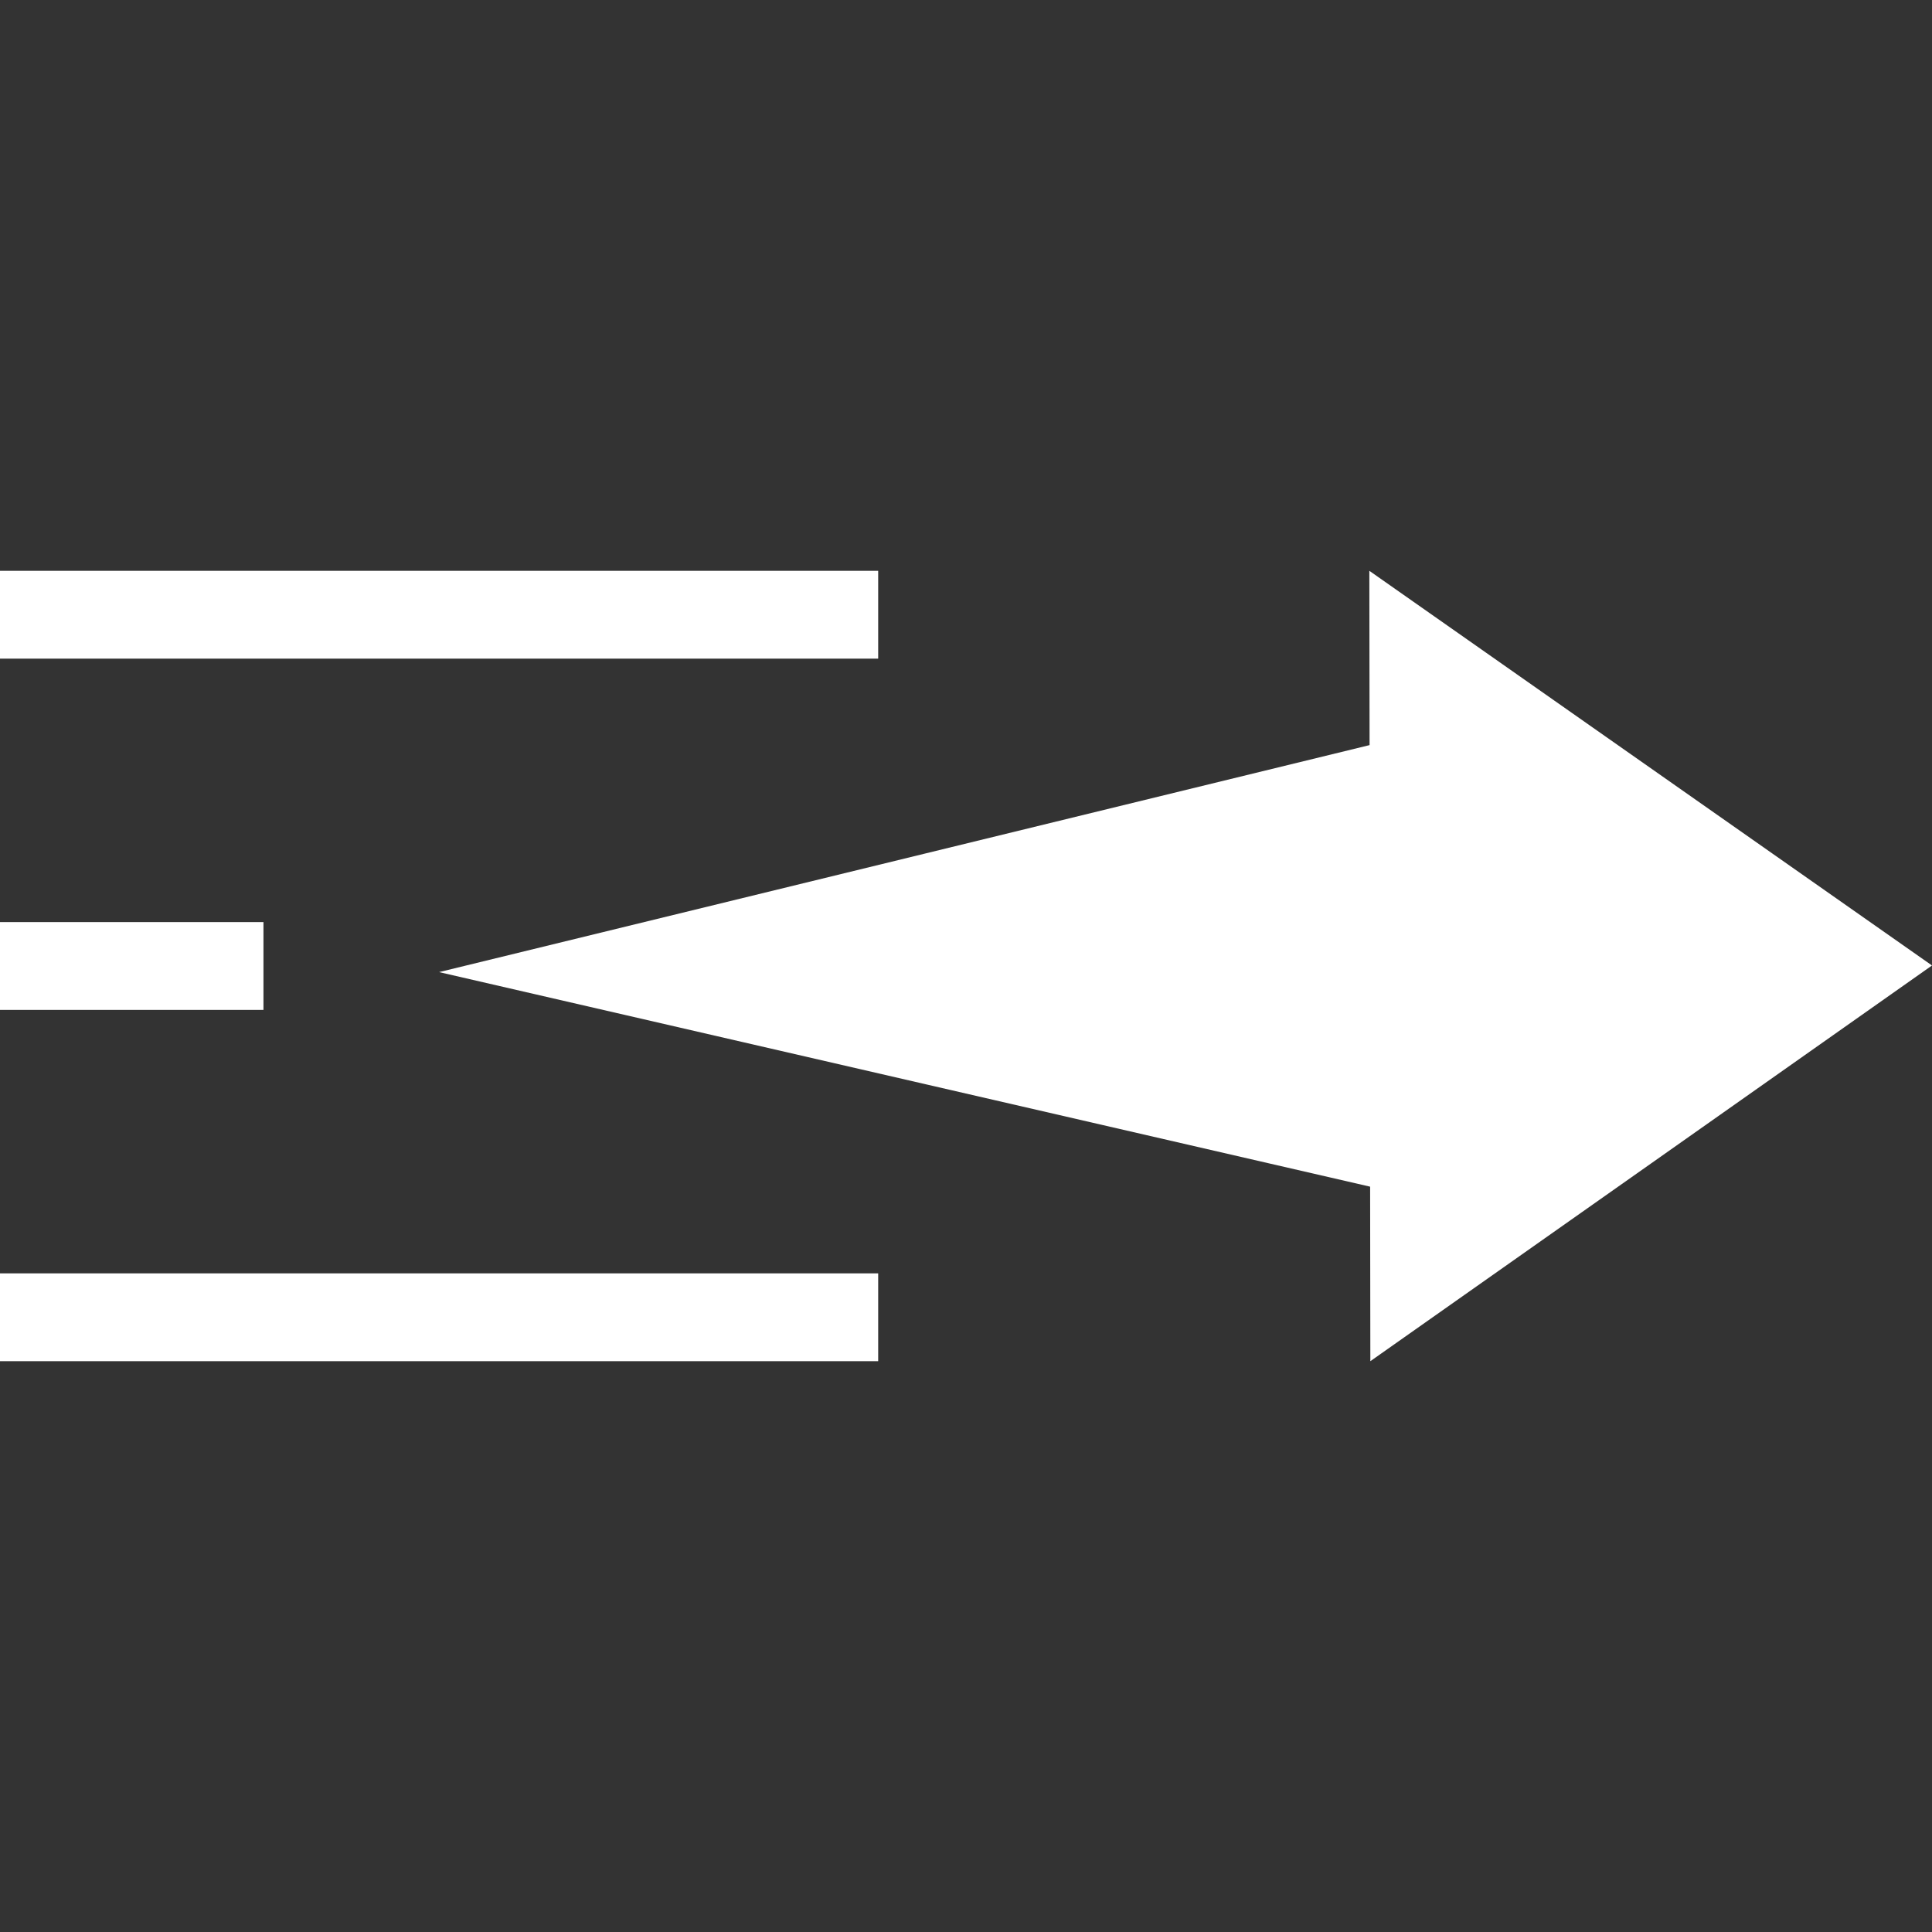 <?xml version="1.0" encoding="utf-8"?>
<!-- Generator: Adobe Illustrator 23.0.6, SVG Export Plug-In . SVG Version: 6.00 Build 0)  -->
<svg version="1.1" id="Layer_1" xmlns="http://www.w3.org/2000/svg" xmlns:xlink="http://www.w3.org/1999/xlink" x="0px" y="0px"
	 viewBox="0 0 288 288" style="enable-background:new 0 0 288 288;" xml:space="preserve">
<rect x="0" y="0" width="288" height="288" fill="#333333" stroke="none"/>
<style type="text/css">
	.st0{fill:none;}
	.st1{fill-rule:evenodd;clip-rule:evenodd;fill:#FFFFFF;}
	.st2{fill:#FFFFFF;}
</style>
<rect class="st0" width="288" height="288"/>
<g>
	<path class="st1" d="M137.958,127.222L65.454,144.91l72.802,16.78l65.986,15.204l0.033,26.015l41.865-29.488L288,143.922
		l-41.936-29.413l-41.939-29.419l0.035,25.982L137.958,127.222z"/>
	<rect y="85.091" class="st2" width="130.909" height="13.091"/>
	<rect y="137.454" class="st2" width="39.273" height="13.091"/>
	<rect y="189.818" class="st2" width="130.909" height="13.091"/>
</g>
</svg>
